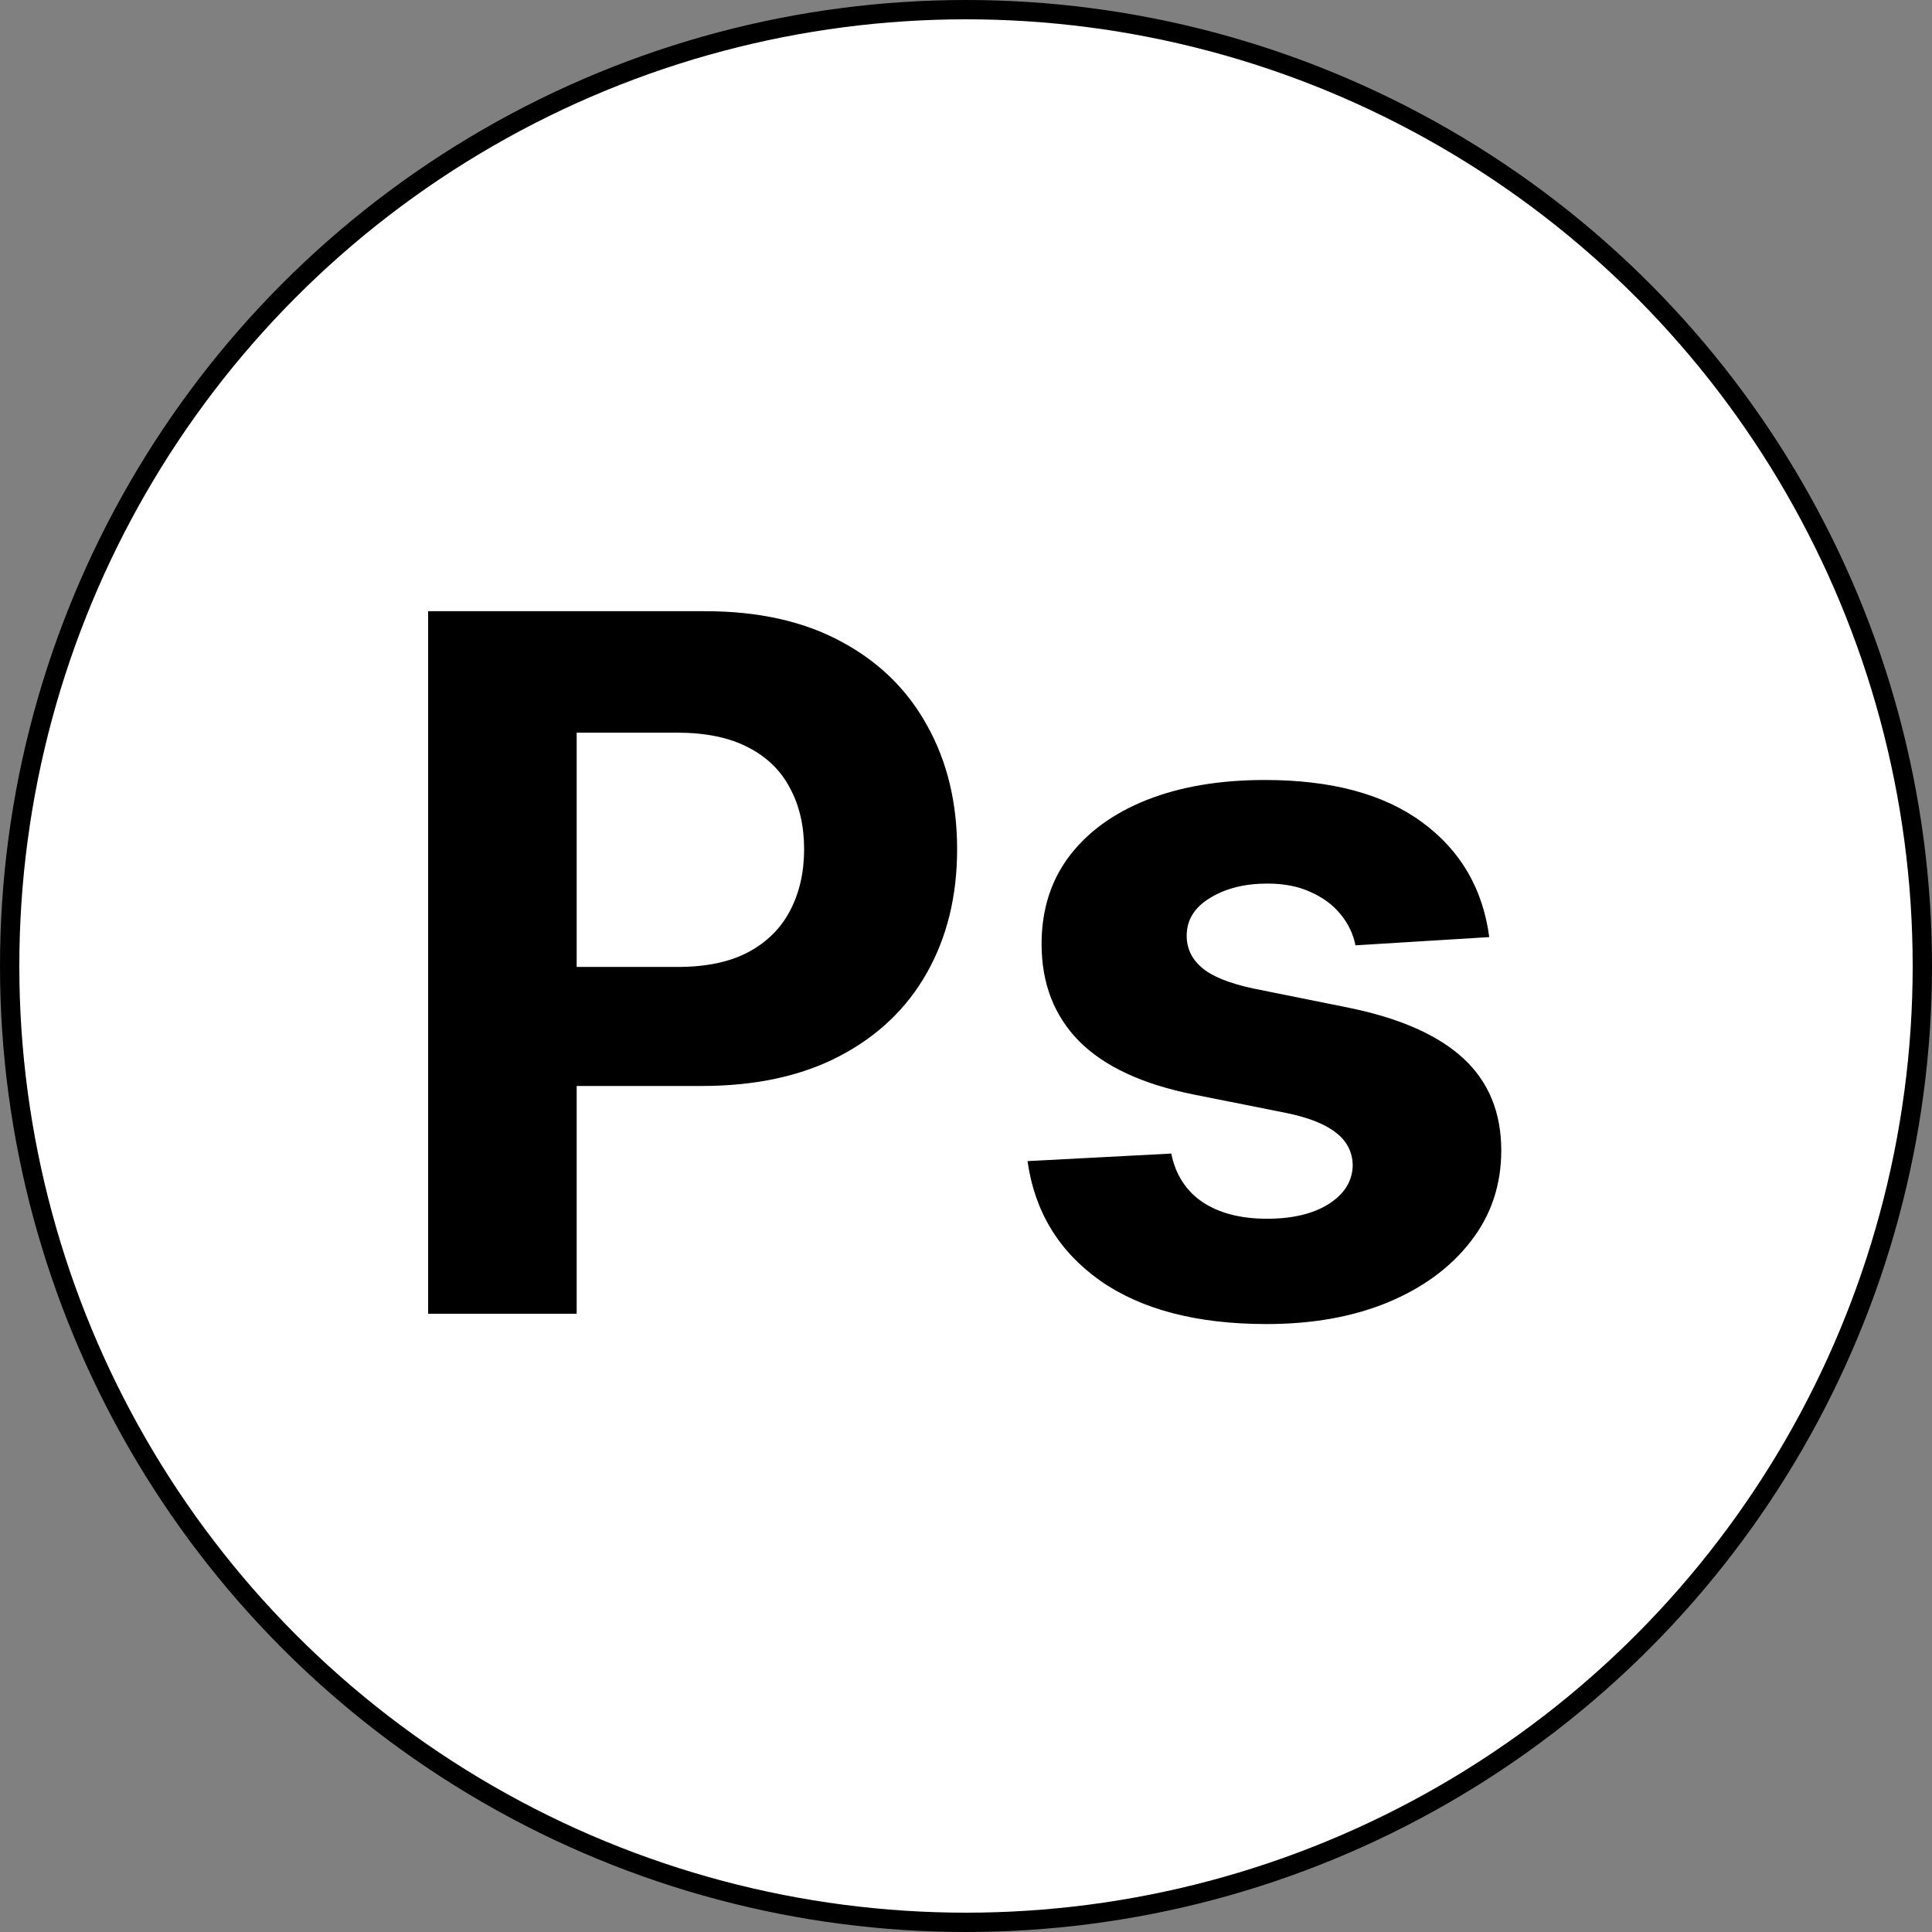 <svg width="100" height="100" viewBox="0 0 100 100" fill="none" xmlns="http://www.w3.org/2000/svg">
<rect x="0" y="0" width="100" height="100" fill="#808080" stroke="none"/>
<circle cx="50" cy="50" r="49.5" fill="white" stroke="black"/>
<path d="M22.16 68V31.636H36.507C39.265 31.636 41.615 32.163 43.556 33.217C45.497 34.258 46.977 35.708 47.995 37.567C49.025 39.413 49.54 41.544 49.54 43.959C49.54 46.374 49.019 48.504 47.977 50.351C46.936 52.197 45.426 53.636 43.45 54.666C41.485 55.695 39.105 56.21 36.312 56.21H27.168V50.049H35.069C36.548 50.049 37.768 49.794 38.727 49.285C39.697 48.765 40.419 48.048 40.893 47.137C41.378 46.214 41.621 45.154 41.621 43.959C41.621 42.751 41.378 41.698 40.893 40.798C40.419 39.887 39.697 39.182 38.727 38.685C37.756 38.176 36.525 37.922 35.033 37.922H29.849V68H22.16ZM77.083 48.504L70.159 48.93C70.04 48.339 69.786 47.806 69.395 47.332C69.004 46.847 68.49 46.462 67.85 46.178C67.223 45.882 66.471 45.734 65.595 45.734C64.424 45.734 63.435 45.983 62.63 46.48C61.825 46.965 61.423 47.617 61.423 48.433C61.423 49.084 61.683 49.635 62.204 50.084C62.725 50.534 63.618 50.895 64.885 51.168L69.821 52.162C72.473 52.706 74.45 53.582 75.752 54.79C77.054 55.997 77.705 57.583 77.705 59.548C77.705 61.336 77.178 62.904 76.124 64.254C75.083 65.603 73.65 66.656 71.828 67.414C70.016 68.16 67.927 68.533 65.56 68.533C61.95 68.533 59.073 67.781 56.931 66.278C54.8 64.763 53.551 62.703 53.184 60.099L60.624 59.708C60.849 60.809 61.393 61.649 62.257 62.229C63.121 62.798 64.228 63.082 65.578 63.082C66.903 63.082 67.969 62.827 68.774 62.318C69.59 61.797 70.005 61.129 70.016 60.312C70.005 59.625 69.715 59.063 69.147 58.625C68.578 58.175 67.702 57.832 66.519 57.595L61.796 56.654C59.132 56.121 57.15 55.198 55.847 53.884C54.557 52.57 53.912 50.895 53.912 48.859C53.912 47.108 54.386 45.598 55.333 44.332C56.291 43.065 57.635 42.089 59.363 41.402C61.103 40.715 63.139 40.372 65.471 40.372C68.916 40.372 71.626 41.1 73.603 42.556C75.592 44.012 76.752 45.995 77.083 48.504Z" fill="black"/>
</svg>
